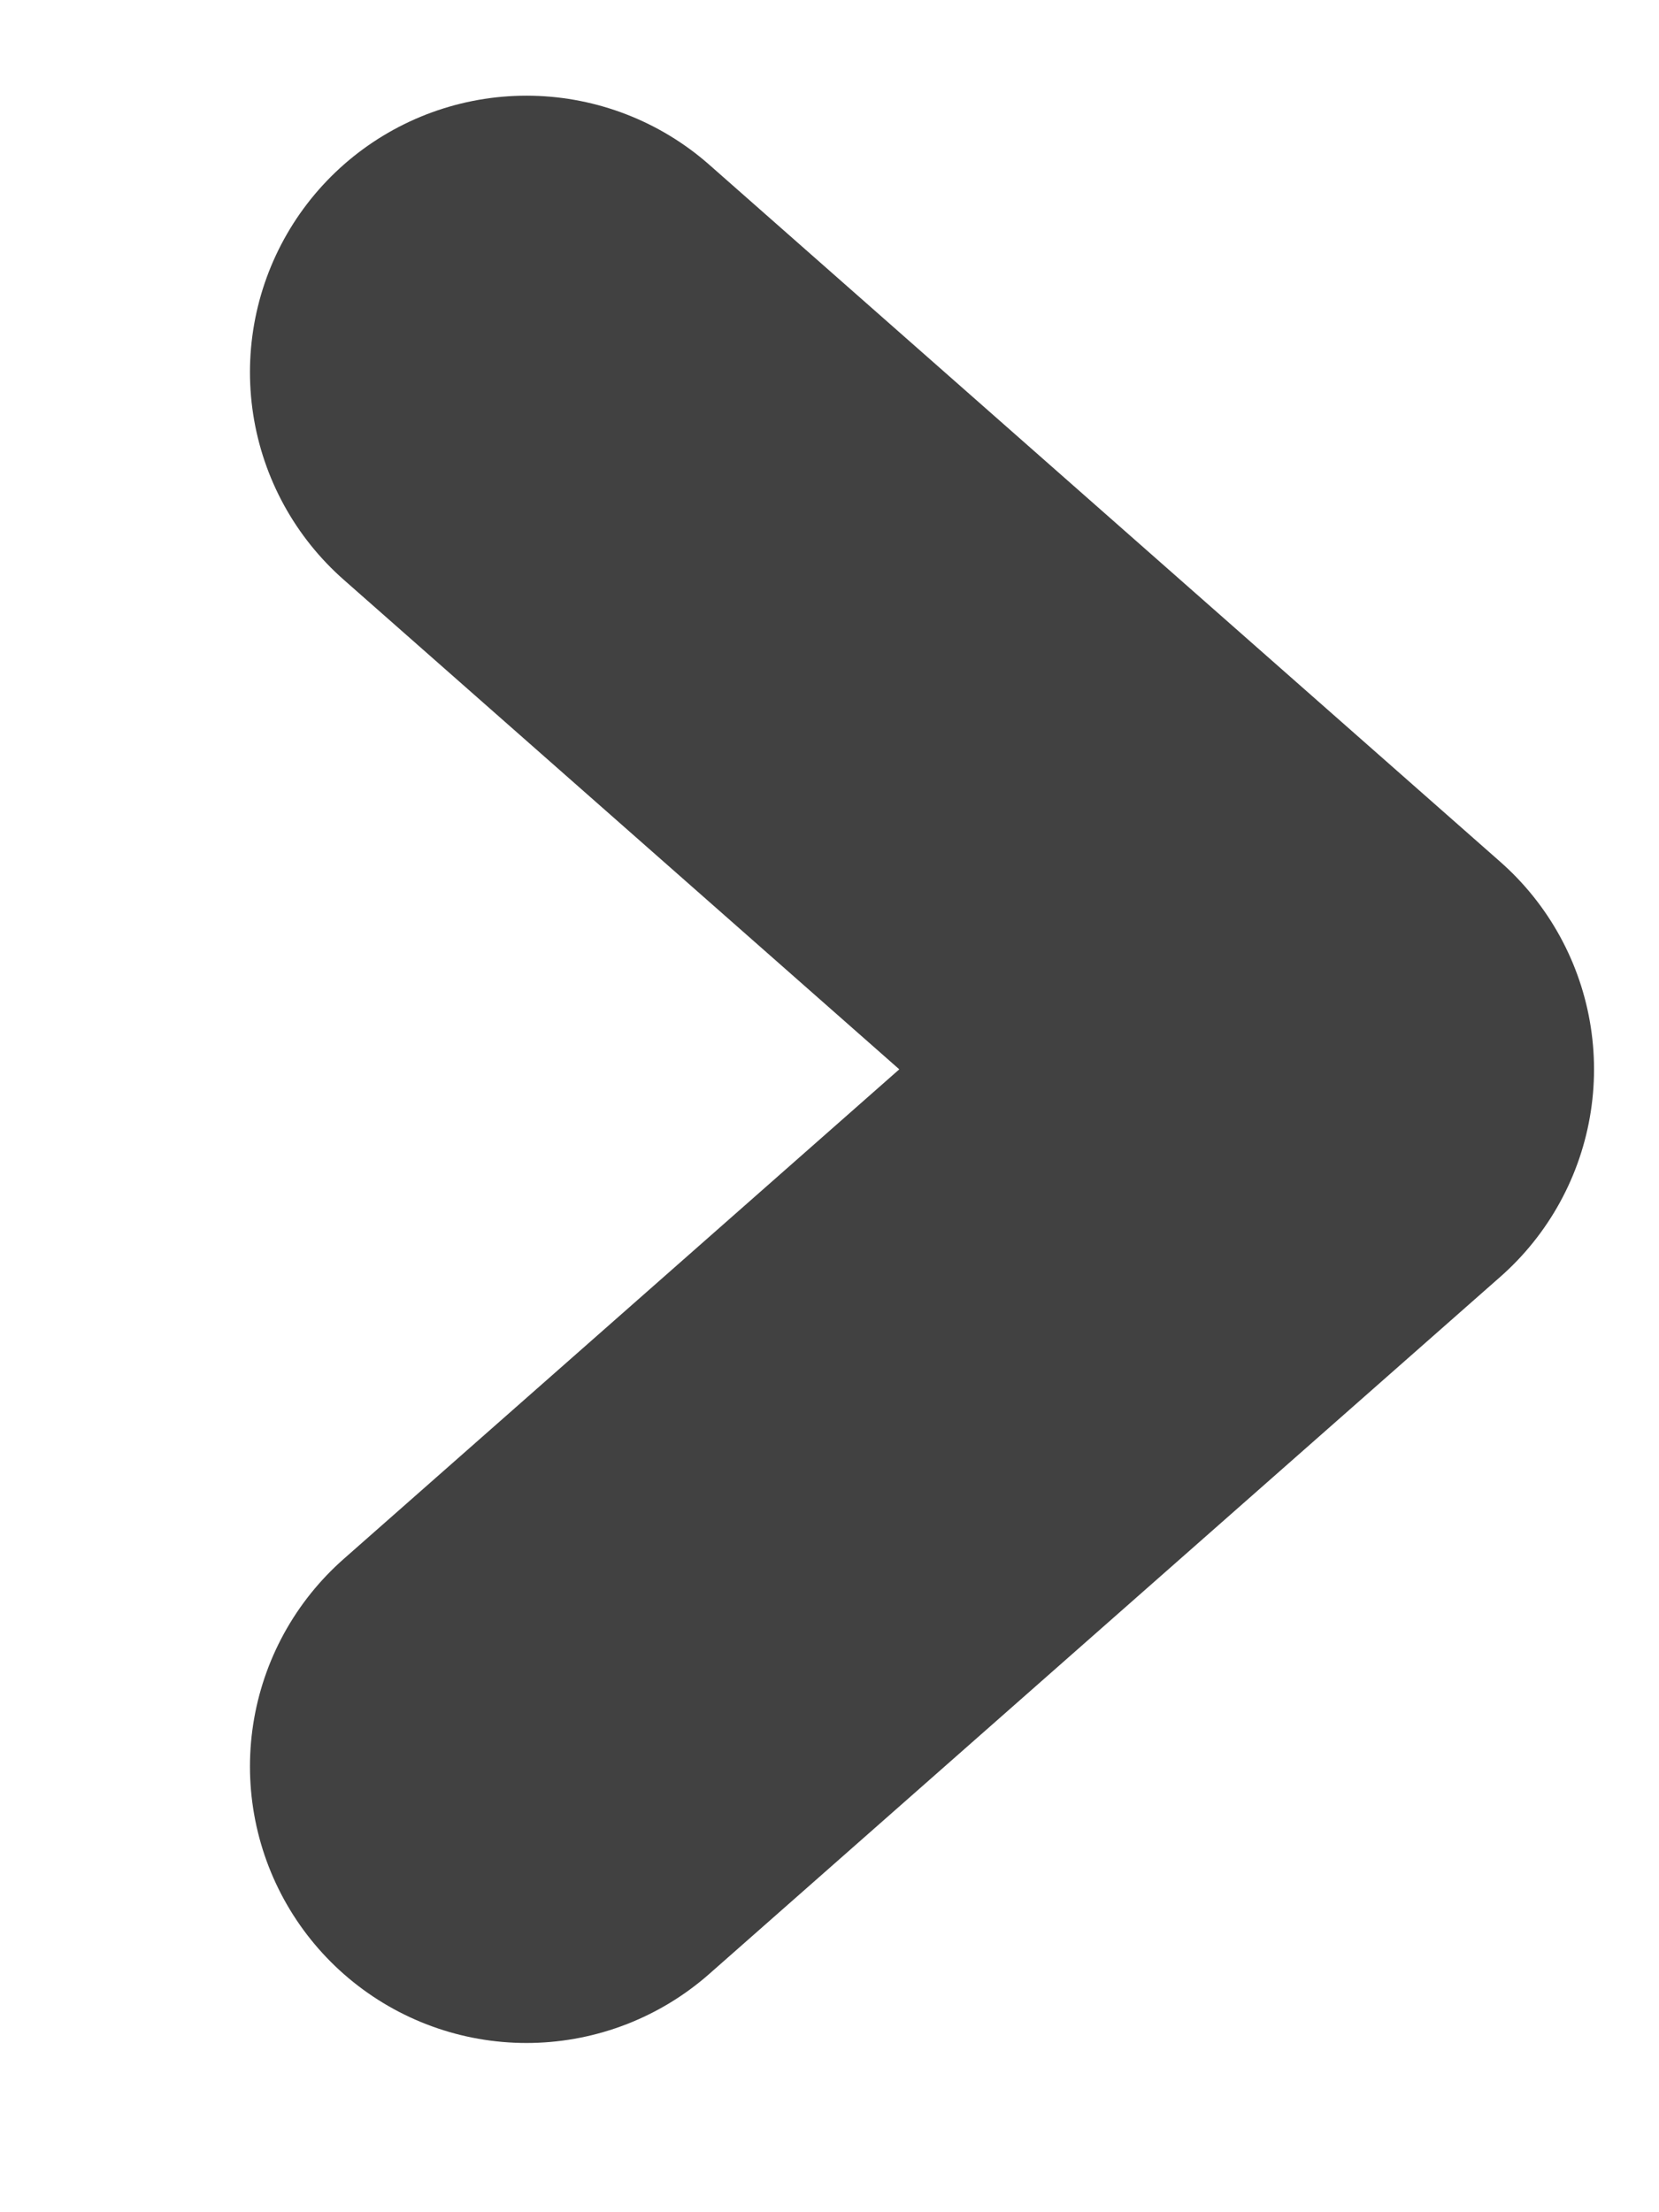 <svg width="6" height="8" viewBox="0 0 6 8" fill="none" xmlns="http://www.w3.org/2000/svg">
<path d="M1.904 6.388L4.765 3.867L1.904 1.346" stroke="#414141" stroke-width="2" stroke-linecap="round" stroke-linejoin="round"/>
</svg>
